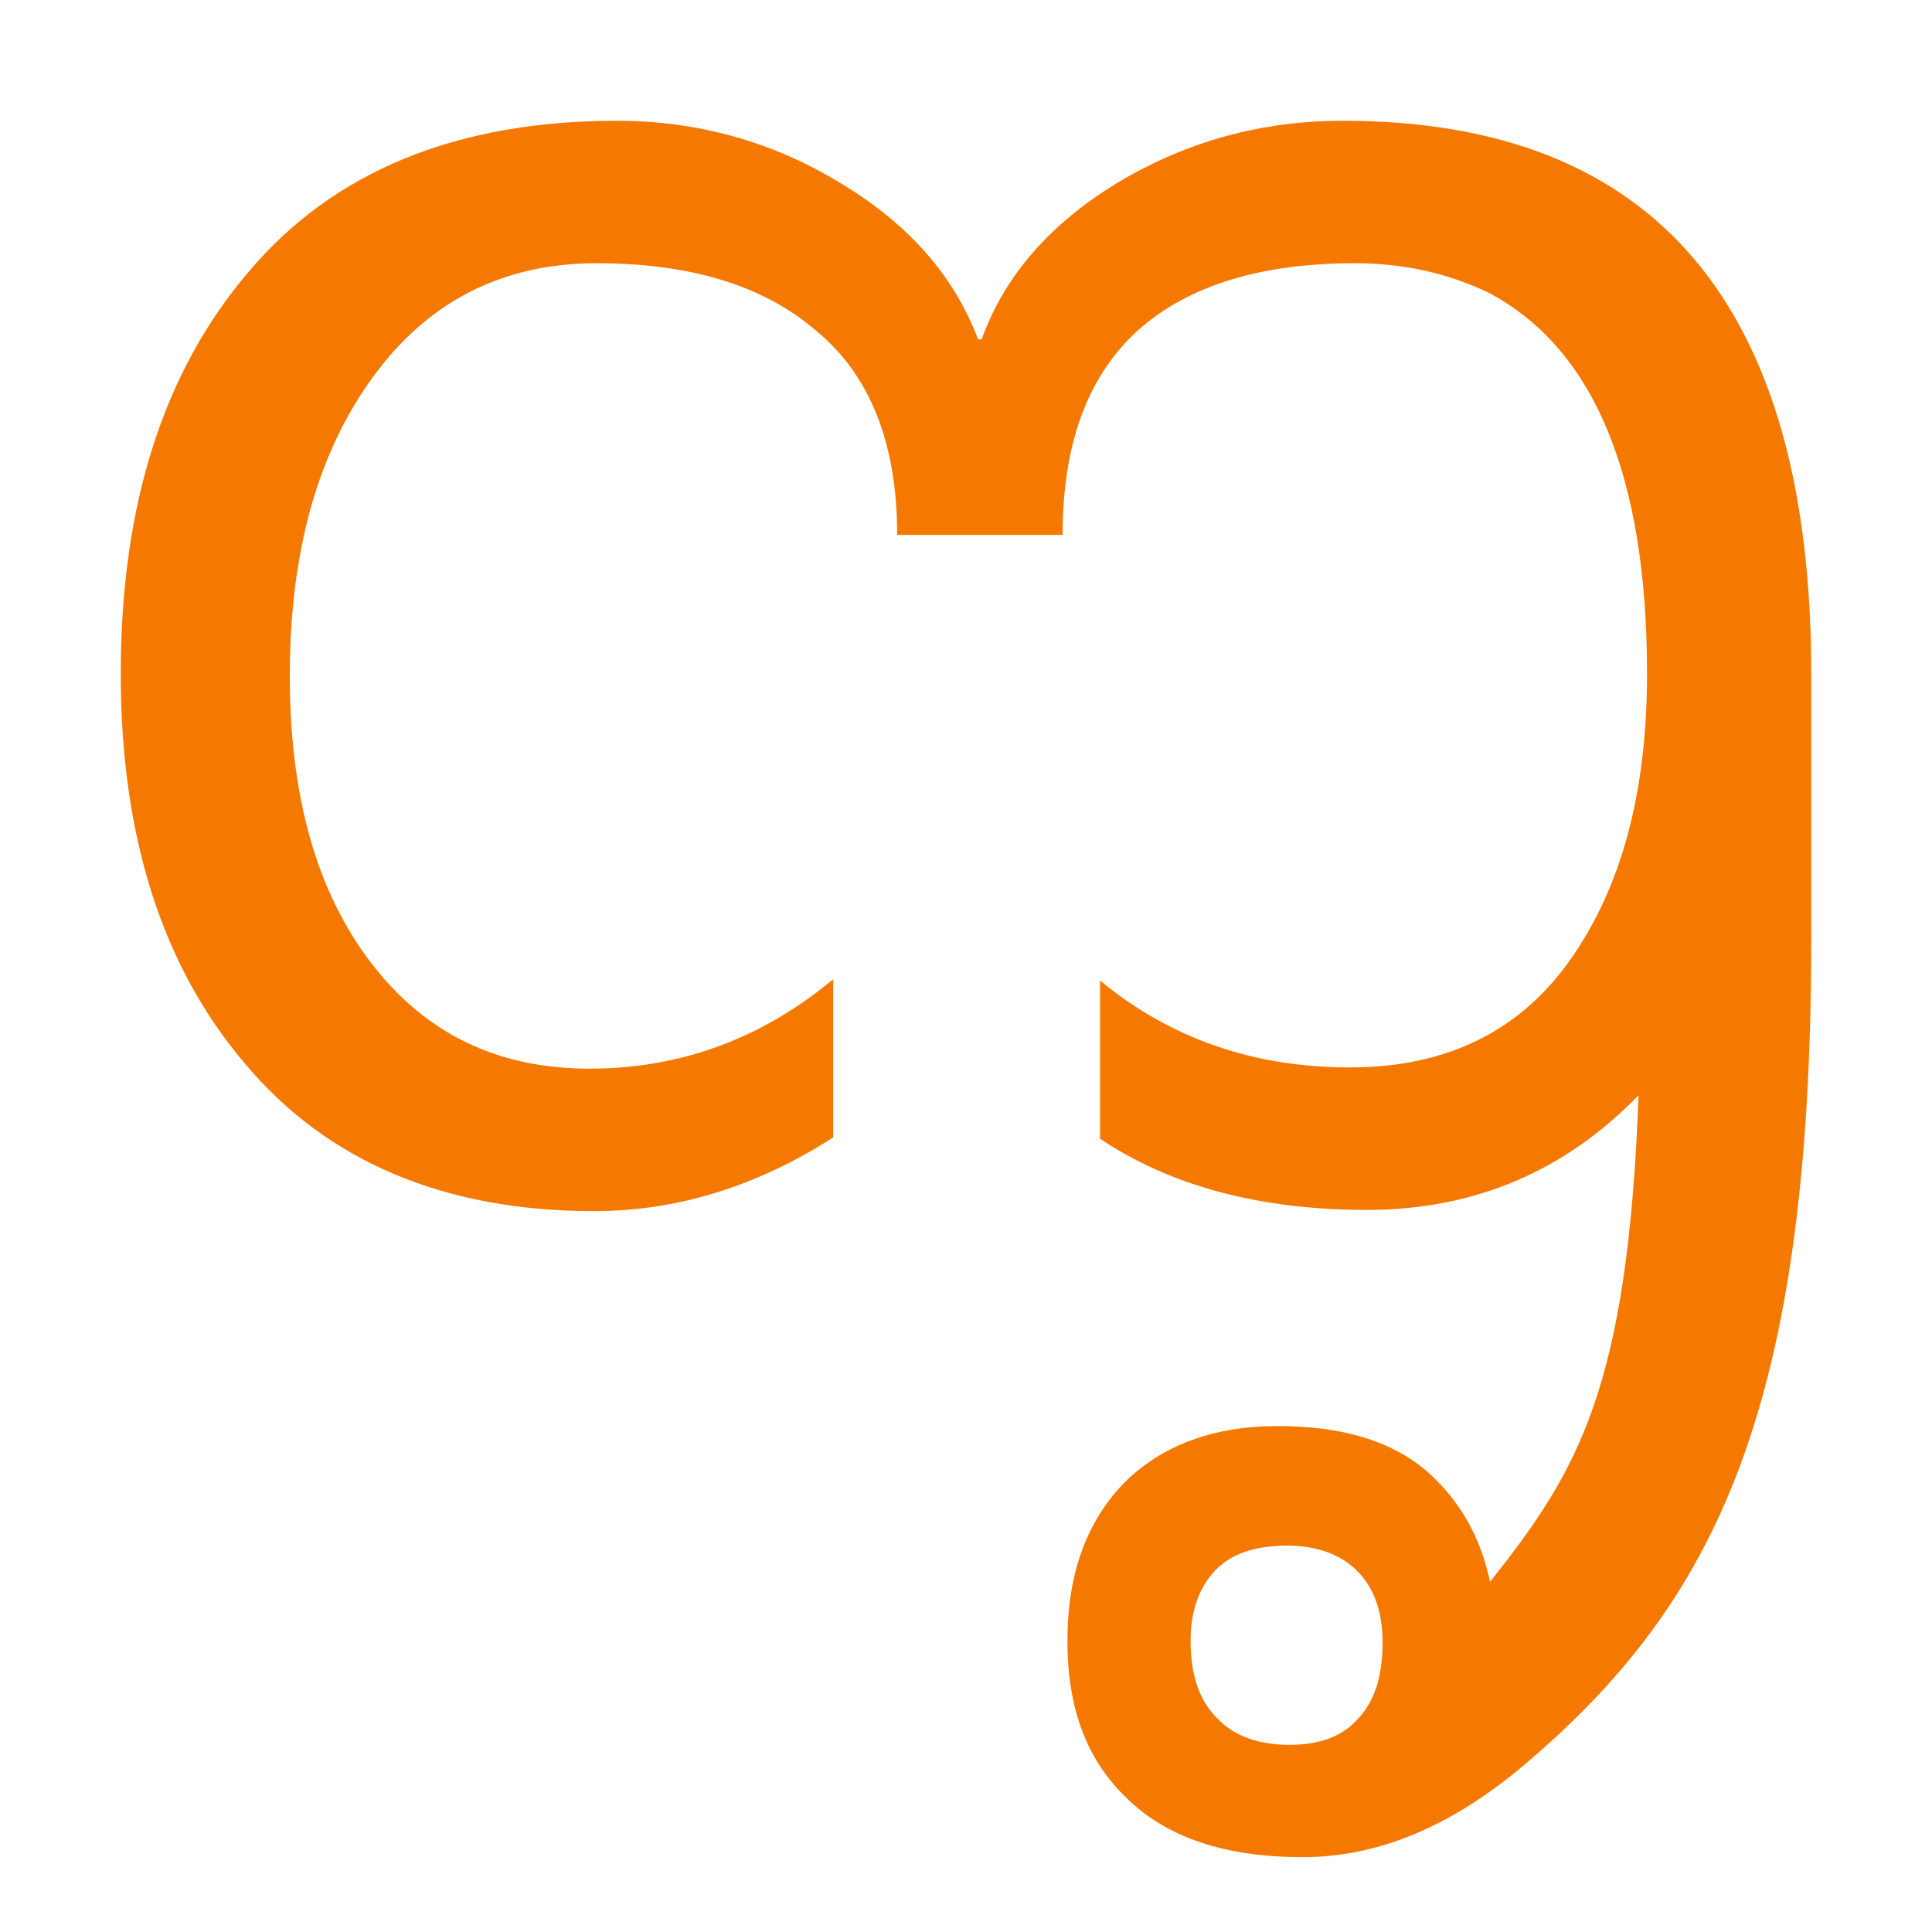 <svg height="16" viewBox="0 0 16 16" width="16" xmlns="http://www.w3.org/2000/svg"><path d="m11.12 1c2.59 0 3.88 1.53 3.88 4.58v2.19c0 3.89-.79 5.5-2.37 6.84-.6.51-1.21.77-1.84.77-.64 0-1.12-.16-1.45-.48-.34-.32-.5-.75-.5-1.31s.16-.99.47-1.31c.31-.31.74-.47 1.27-.47s.93.12 1.22.36c.28.24.46.55.54.93.73-.92 1.14-1.6 1.23-4.03-.61.63-1.36.95-2.25.95s-1.63-.2-2.21-.59v-1.31c.58.48 1.27.72 2.07.72s1.41-.3 1.83-.9.63-1.38.63-2.36c0-1.64-.44-2.7-1.32-3.16-.34-.16-.7-.24-1.1-.24-.77 0-1.37.18-1.79.55-.42.38-.63.94-.63 1.7h-1.37c0-.75-.22-1.32-.67-1.69-.44-.38-1.05-.56-1.82-.56s-1.39.31-1.85.94-.69 1.45-.69 2.48c0 .99.22 1.78.67 2.37s1.05.88 1.81.88 1.43-.25 2.02-.74v1.31c-.64.41-1.3.61-1.98.61-1.24 0-2.21-.41-2.89-1.22-.69-.81-1.03-1.89-1.03-3.23 0-1.39.35-2.5 1.06-3.33.7-.83 1.72-1.25 3.05-1.25.66 0 1.28.17 1.84.51.57.34.95.77 1.15 1.3h.03c.19-.53.57-.96 1.13-1.3.57-.34 1.19-.51 1.86-.51zm-.44 13.45c.25 0 .44-.07.57-.22.14-.15.2-.36.2-.63 0-.25-.07-.45-.21-.59s-.34-.21-.58-.21c-.27 0-.47.07-.6.21s-.2.33-.2.58c0 .28.07.49.22.64.14.15.35.22.6.22z" fill="#f57900"/></svg>